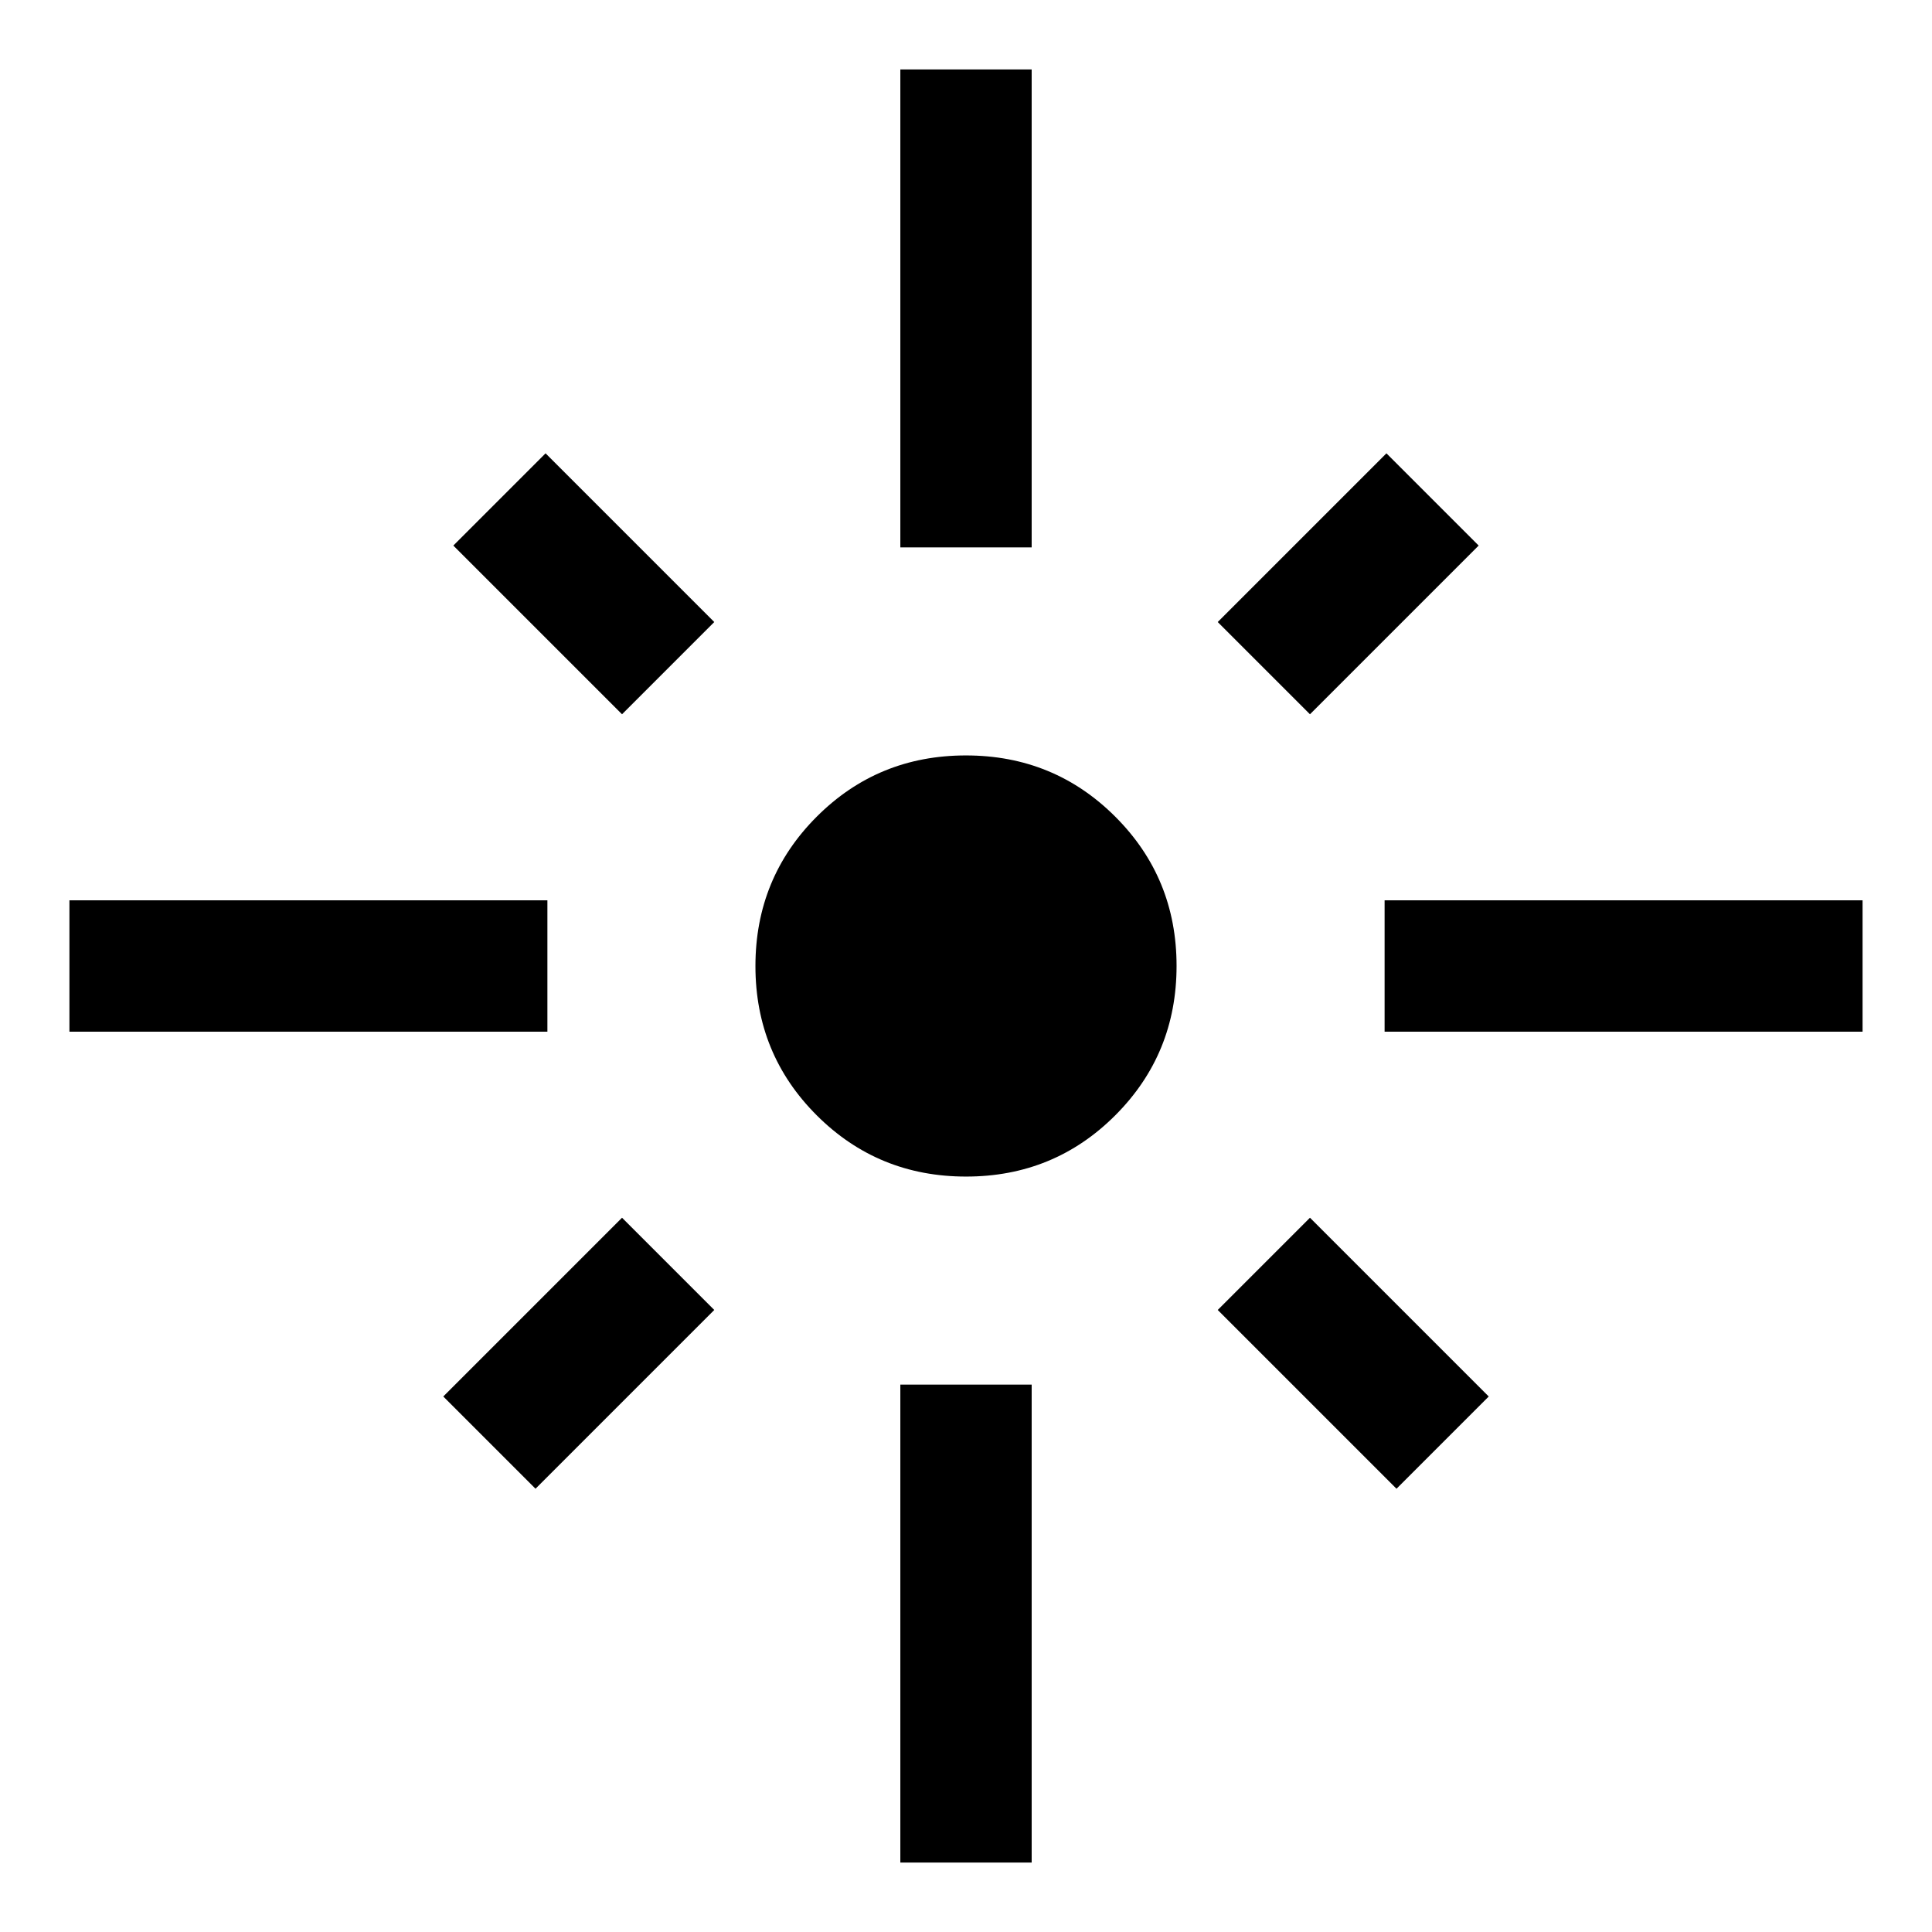 <svg xmlns="http://www.w3.org/2000/svg" width="48" height="48" viewBox="0 -960 960 960"><path d="M34.5-447.37v-65.26H272v65.26H34.5Zm274.587-157.717-83.826-83.826 45.826-45.826 83.826 83.826-45.826 45.826ZM447.37-688v-237.5h65.26V-688h-65.26Zm203.543 82.913-45.826-45.826 83.826-83.826 45.826 45.826-83.826 83.826ZM688-447.37v-65.26h237.5v65.26H688Zm-207.958 72q-43.738 0-74.205-30.425t-30.467-74.163q0-43.738 30.425-74.205t74.163-30.467q43.738 0 74.205 30.425t30.467 74.163q0 43.738-30.425 74.205t-74.163 30.467Zm213.871 155.109-88.826-88.826 45.826-45.826 88.826 88.826-45.826 45.826Zm-427.826 0-45.826-45.826 88.826-88.826 45.826 45.826-88.826 88.826ZM447.37-34.5V-272h65.26v237.5h-65.26Z"/></svg>